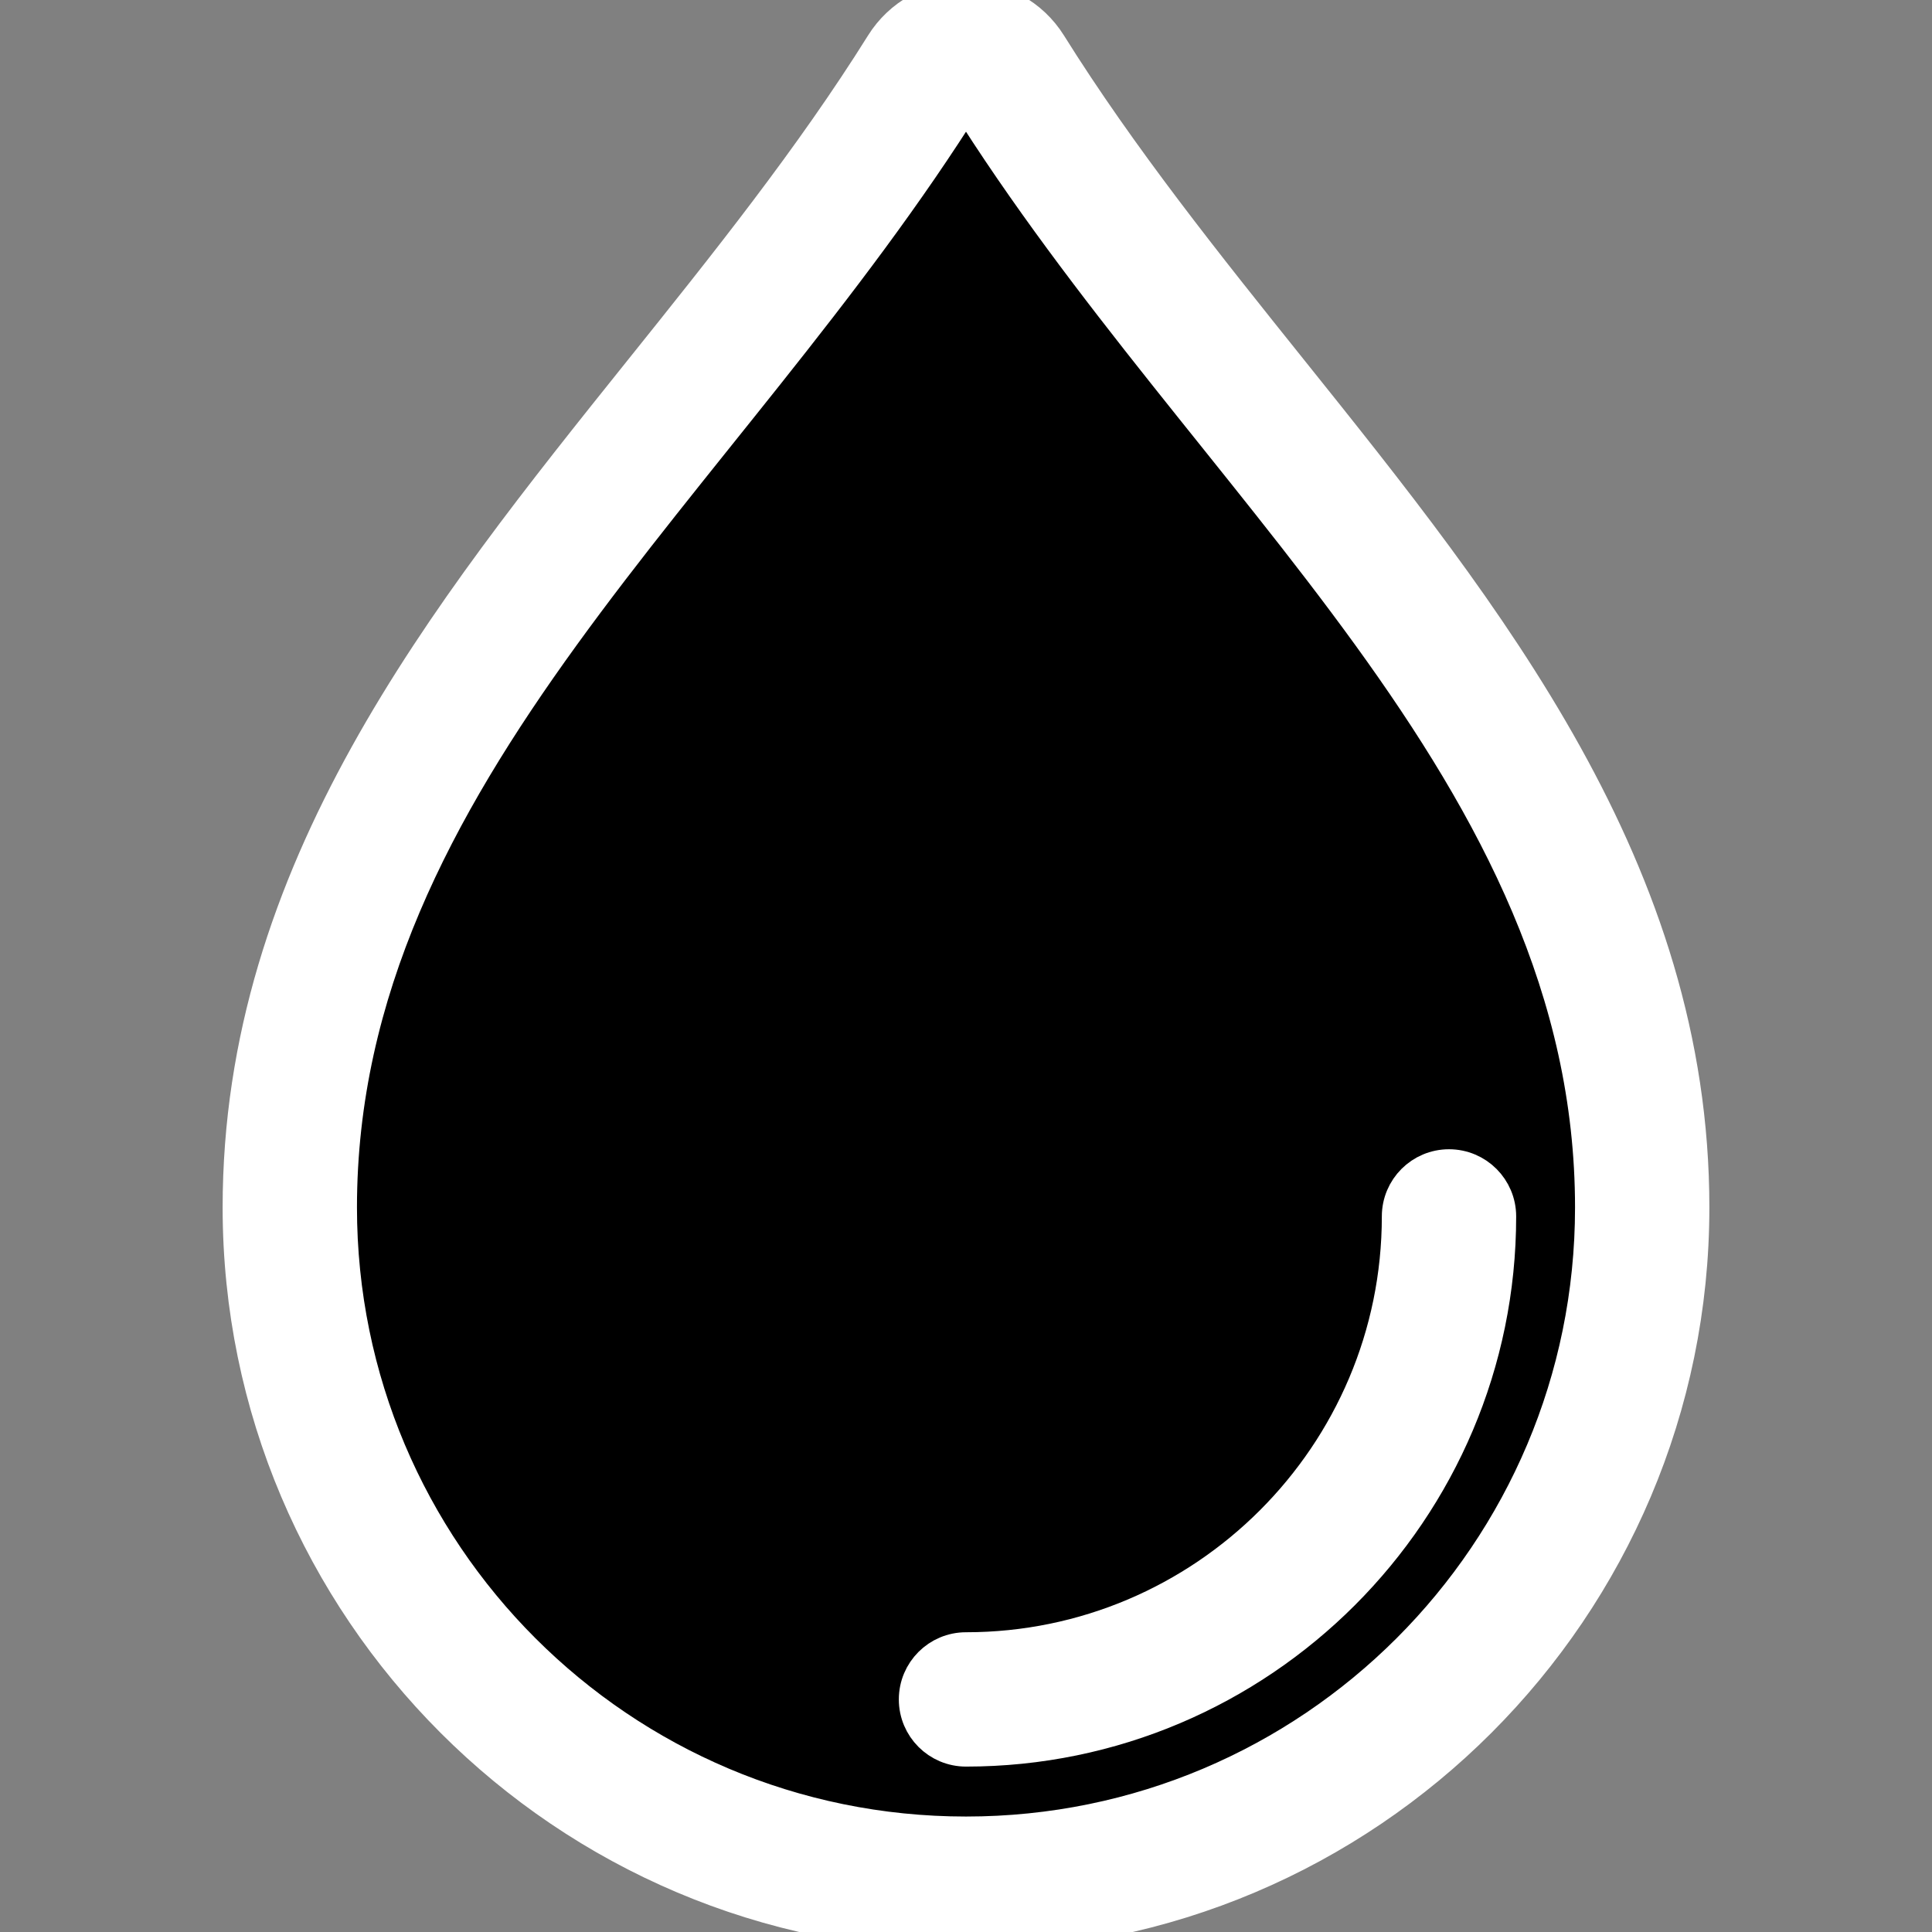 <?xml version="1.0" encoding="iso-8859-1"?>
<!-- Uploaded to: SVG Repo, www.svgrepo.com, Generator: SVG Repo Mixer Tools -->
<svg height="200px" stroke-width="10" stroke="white" width="200px" version="1.1" id="Layer_1"
	xmlns="http://www.w3.org/2000/svg" xmlns:xlink="http://www.w3.org/1999/xlink" viewBox="0 0 512 512"
	xml:space="preserve">
	<rect x="0" y="0" width="512" height="512" fill="#808080" stroke="none"/>
	<path style="fill:#currentColor;" d="M256,499.2c-98.807,0-179.2-80.393-179.2-179.2c0-84.369,50.304-147.115,103.552-213.555
	c22.4-27.947,45.568-56.858,64.794-87.629h21.717c19.226,30.763,42.394,59.674,64.794,87.629
	C384.896,172.885,435.2,235.631,435.2,320C435.2,418.807,354.807,499.2,256,499.2z" />
	<g>
		<path style="fill:#ffffff;" d="M341.641,98.432c-22.17-27.665-45.099-56.269-63.932-86.4C273.033,4.548,264.823,0,256,0
		c-8.823,0-17.033,4.548-21.709,12.032c-18.833,30.14-41.762,58.743-63.932,86.4C118.067,163.678,64,231.142,64,320
		c0,105.865,86.135,192,192,192s192-86.135,192-192C448,231.142,393.933,163.678,341.641,98.432z M256,486.4
		c-91.904,0-166.4-74.496-166.4-166.4C89.6,204.8,192,128,256,25.6C320,128,422.4,204.8,422.4,320
		C422.4,411.904,347.904,486.4,256,486.4z" />
		<path style="fill:#ffffff;" d="M384,309.564c-7.074,0-12.8,5.726-12.8,12.8c0,63.522-51.678,115.2-115.2,115.2
		c-7.074,0-12.8,5.726-12.8,12.8s5.726,12.8,12.8,12.8c77.628,0,140.8-63.172,140.8-140.8C396.8,315.29,391.074,309.564,384,309.564
		z" />
	</g>
</svg>